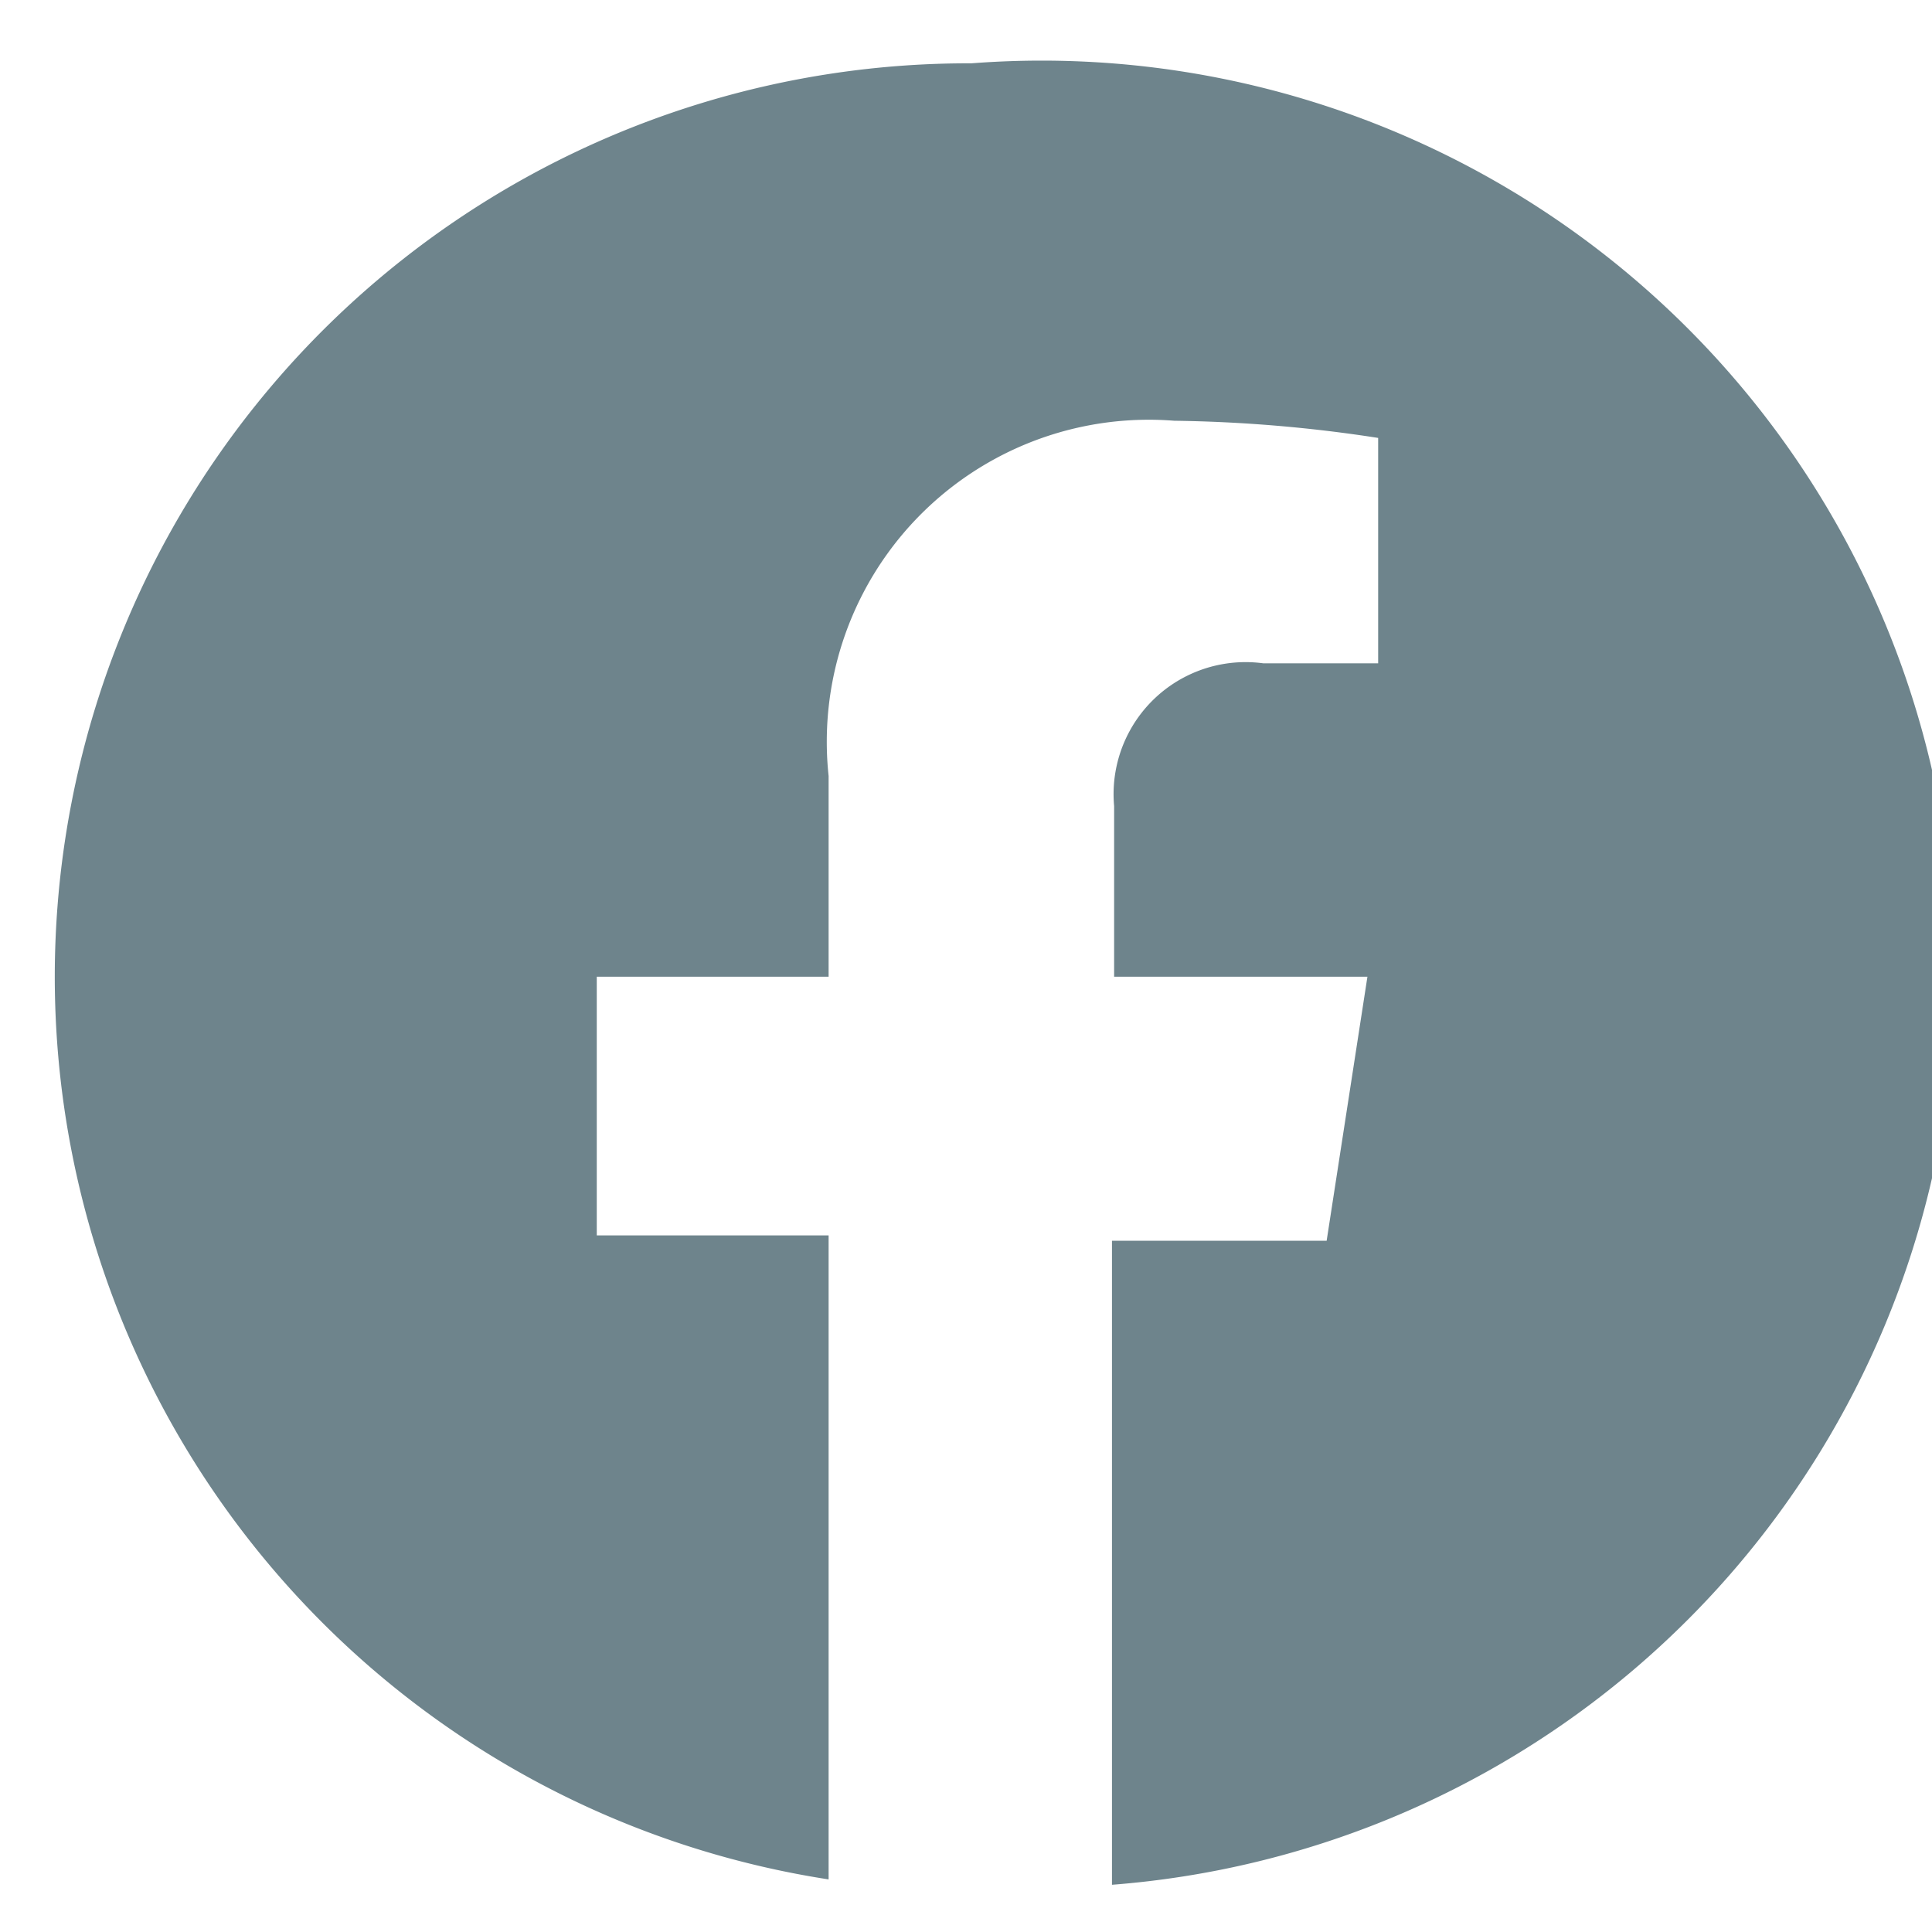 <svg data-name="Capa 1" xmlns="http://www.w3.org/2000/svg" viewBox="0 0 18 18"><defs><style>.cls-1{fill:#6e848c;}</style></defs><title>social icons</title><path class="cls-1" d="M9.05.59A8.51,8.51,0,0,0,7.72,17.51v-6H5.56V9.1H7.72V7.23a3,3,0,0,1,3.22-3.31,13.48,13.48,0,0,1,1.9.16v2.1H11.77a1.23,1.23,0,0,0-1.39,1.33V9.1h2.36l-.38,2.46h-2v6A8.51,8.51,0,0,0,9.05.59Z"/></svg>